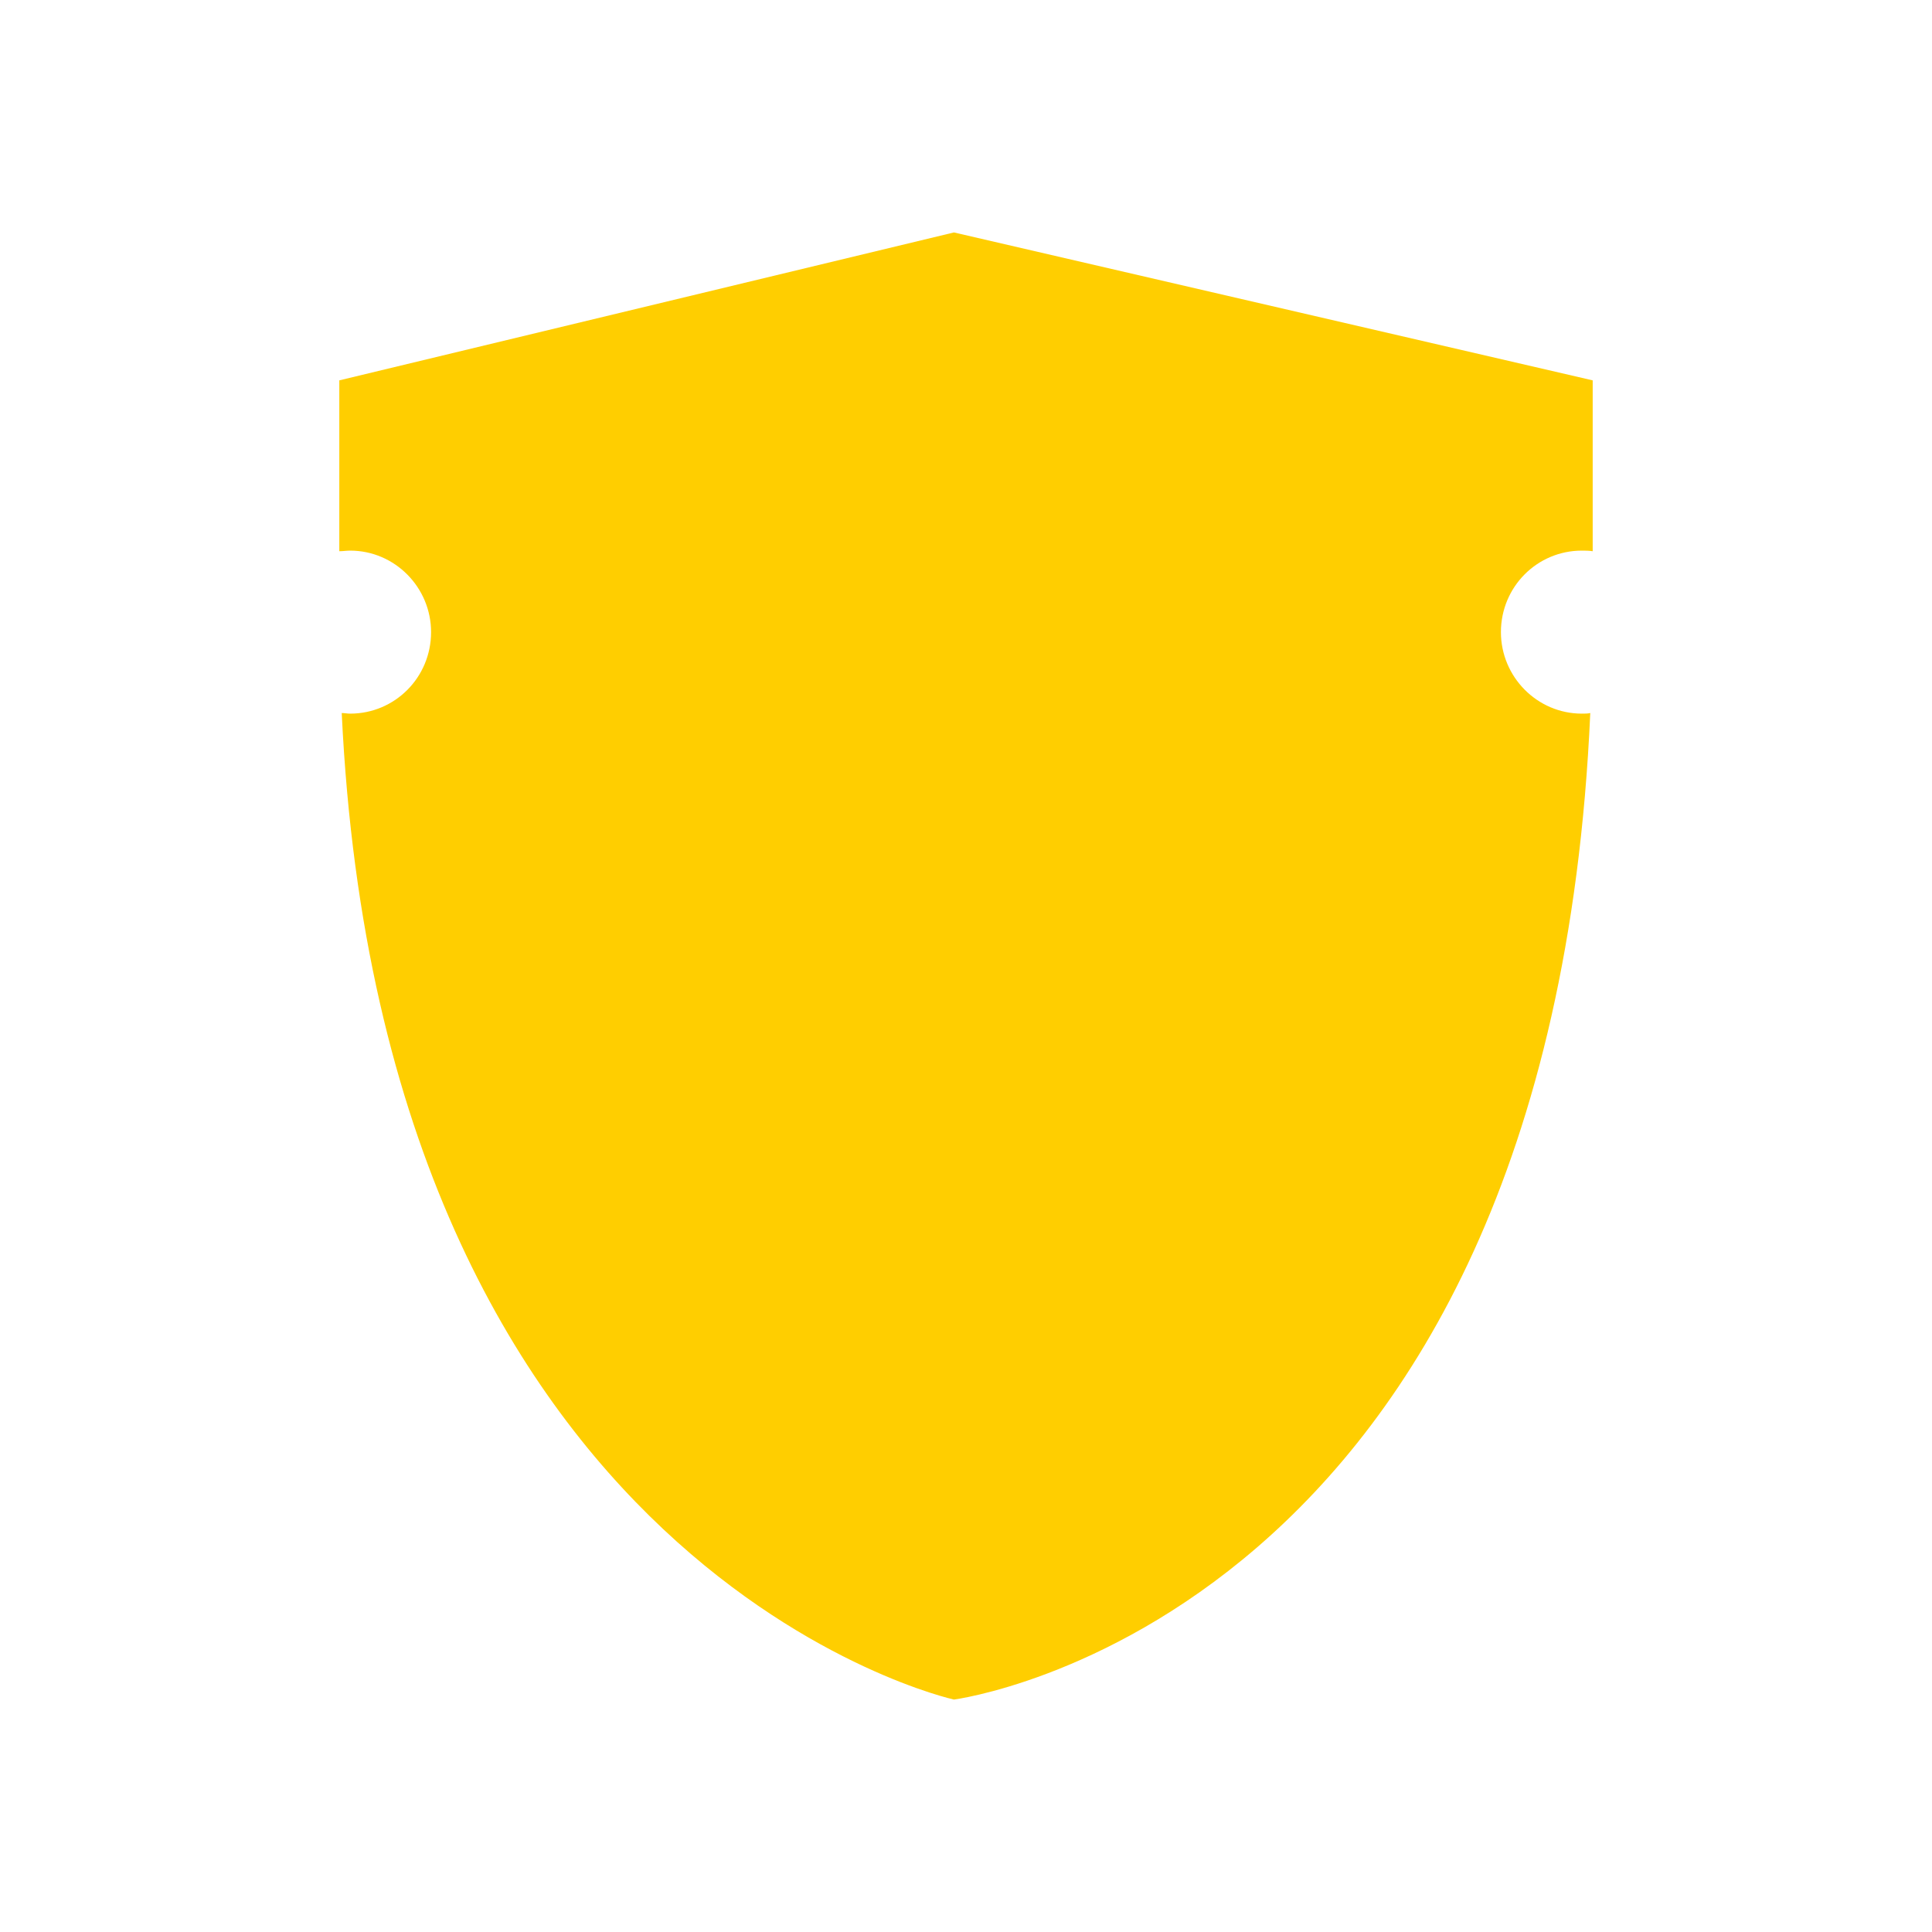 <?xml version="1.0" encoding="utf-8"?>
<!-- Generator: Adobe Illustrator 18.0.0, SVG Export Plug-In . SVG Version: 6.00 Build 0)  -->
<!DOCTYPE svg PUBLIC "-//W3C//DTD SVG 1.1//EN" "http://www.w3.org/Graphics/SVG/1.1/DTD/svg11.dtd">
<svg version="1.1" id="图层_1" xmlns="http://www.w3.org/2000/svg" xmlns:xlink="http://www.w3.org/1999/xlink" x="0px" y="0px"
	 viewBox="0 0 320 320" enable-background="new 0 0 320 320" xml:space="preserve">
<path id="XMLID_4305_" fill="#FFCE00" d="M263.4,118.1C256.7,268.8,158,281.5,158,281.5S63.4,260.7,56.6,118.1
	c0.5,0,0.9,0.1,1.4,0.1c7.4,0,13.4-6,13.4-13.5c0-7.4-6-13.5-13.4-13.5c-0.6,0-1.2,0.1-1.8,0.1c0-25.3,0-28.1,0-28.3L158,38.5
	L263.8,63c0,0,0,3.8,0,28.3c-0.6-0.1-1.2-0.1-1.8-0.1c-7.4,0-13.4,6-13.4,13.5c0,7.4,6,13.5,13.4,13.5
	C262.5,118.2,263,118.2,263.4,118.1z"/>
</svg>
